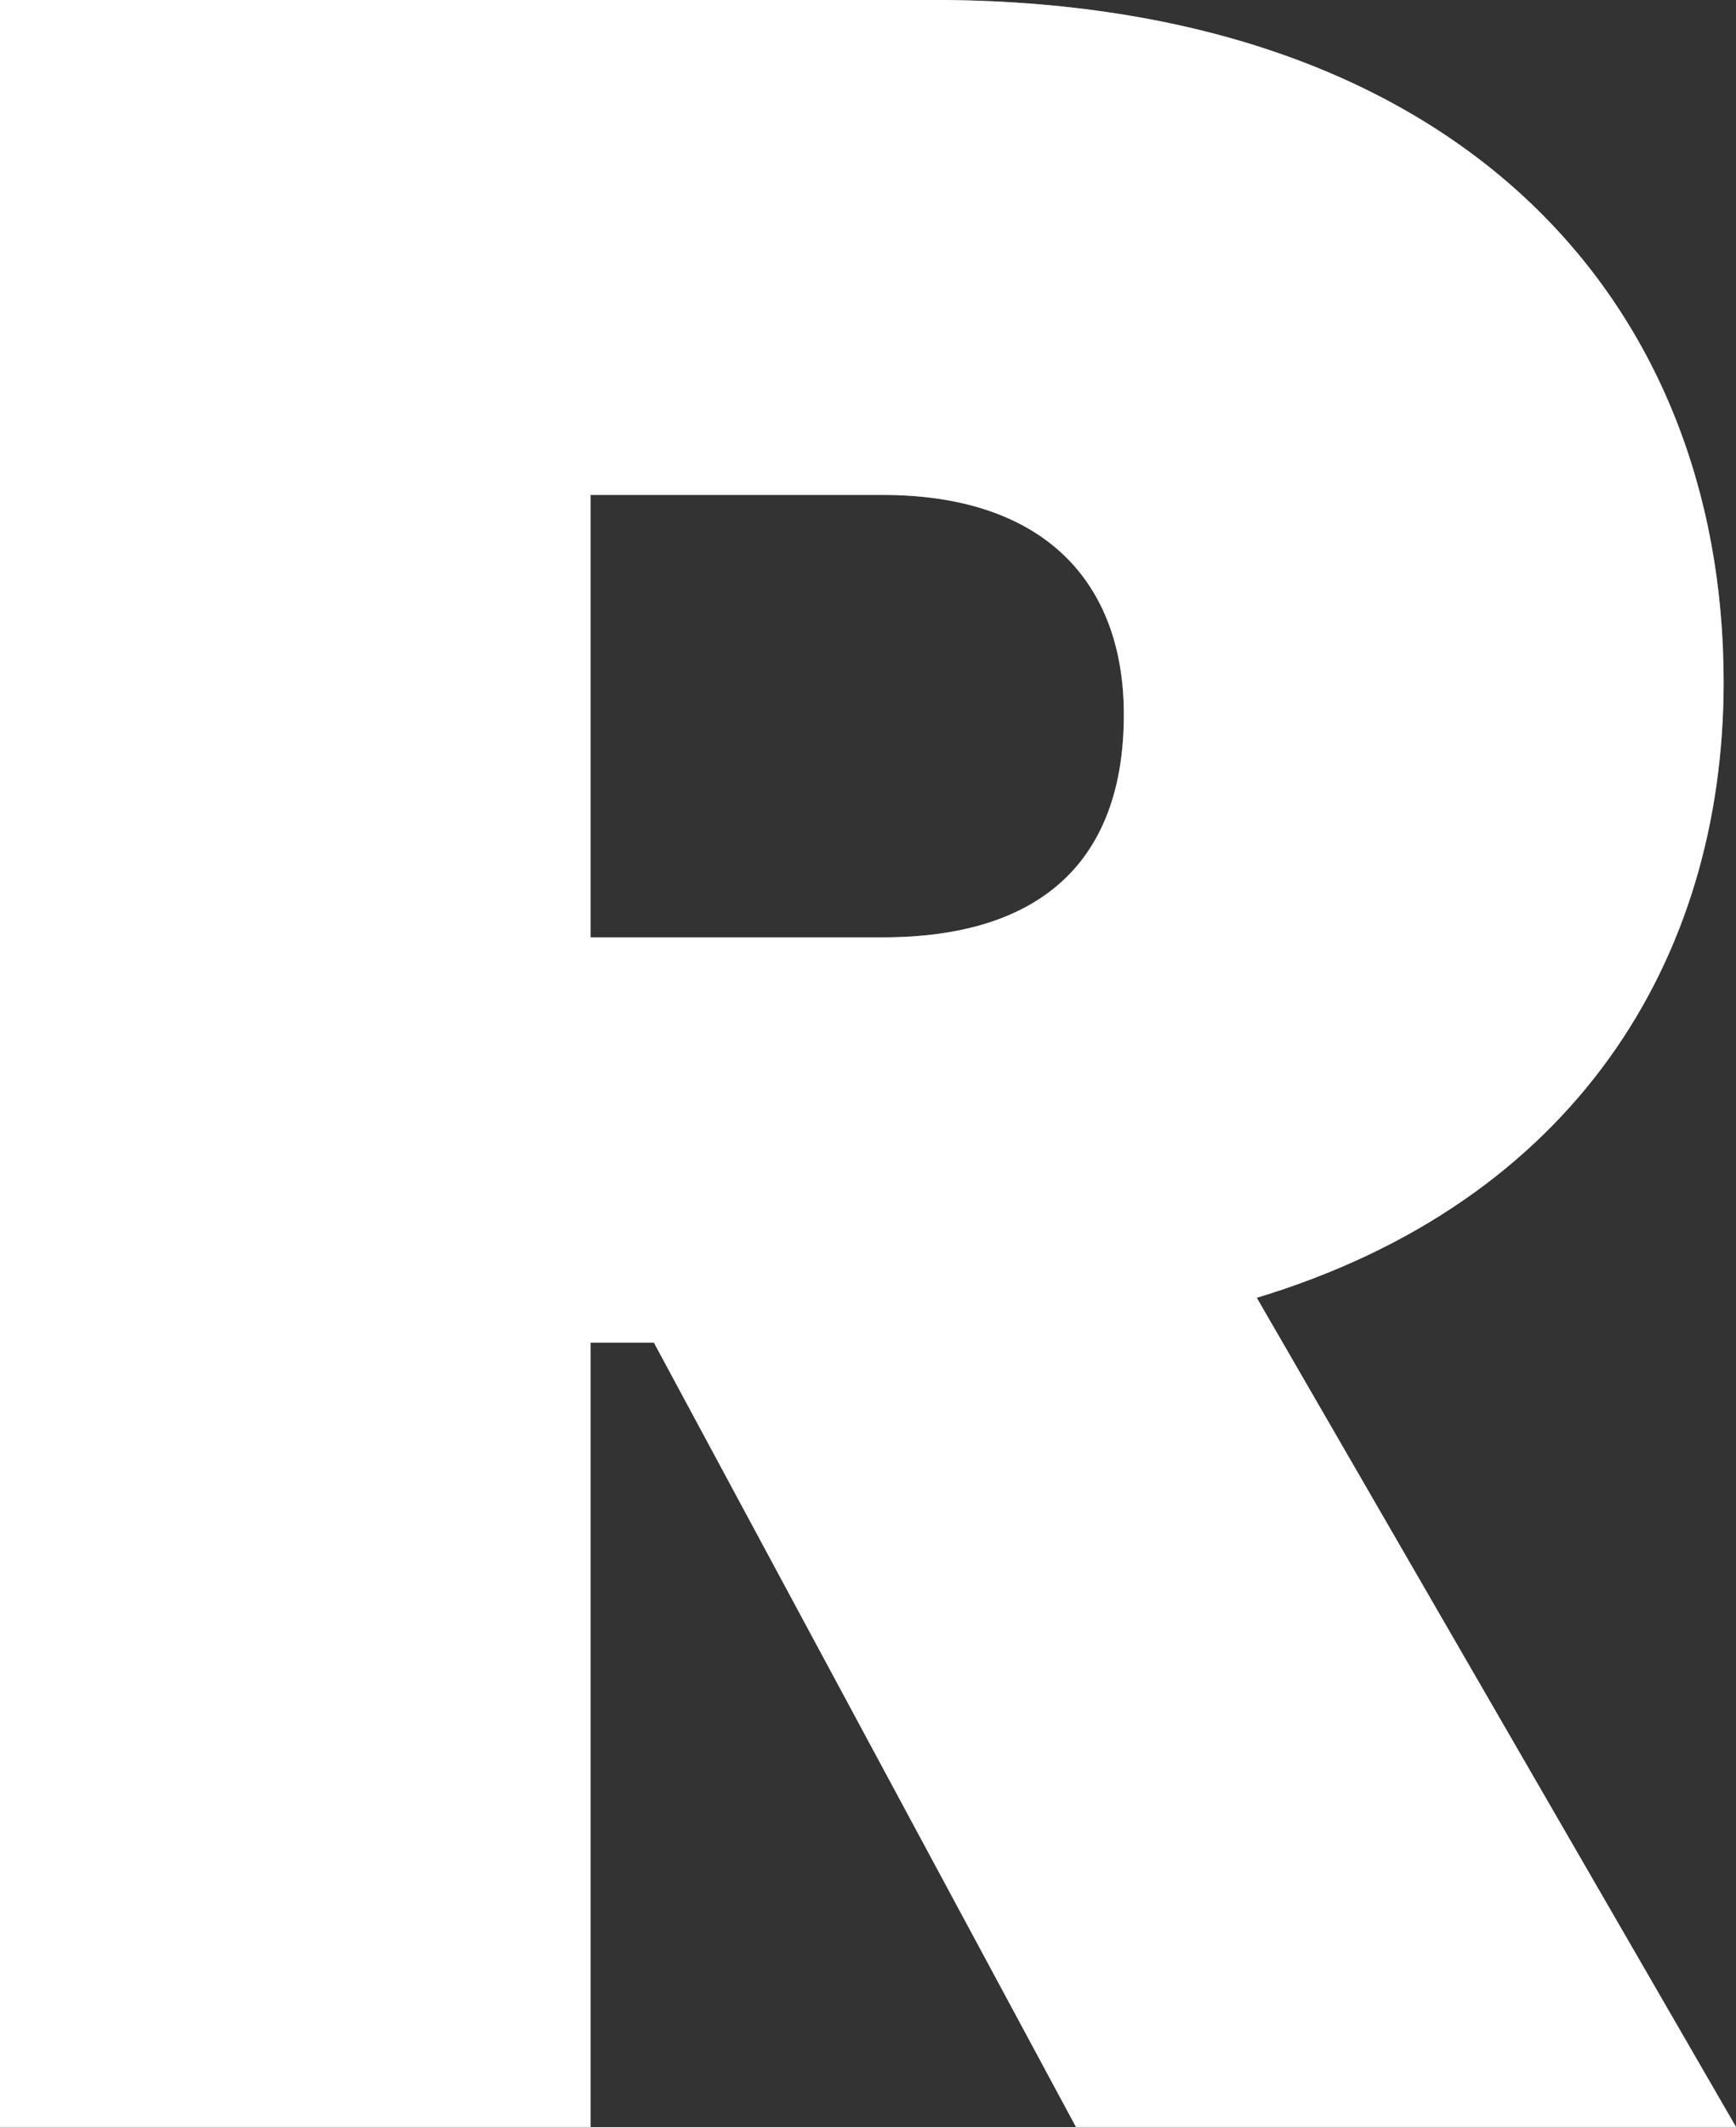 <?xml version="1.0" encoding="utf-8"?>
<!-- Generator: Adobe Illustrator 24.3.0, SVG Export Plug-In . SVG Version: 6.00 Build 0)  -->
<svg version="1.1" id="Layer_1" xmlns="http://www.w3.org/2000/svg" xmlns:xlink="http://www.w3.org/1999/xlink" x="0px" y="0px"
	 viewBox="0 0 112.3 137.5" style="enable-background:new 0 0 112.3 137.5;" xml:space="preserve">
<rect x="0" y="0" width="112.3" height="137.5" fill="#333333" stroke="none"/>
<style type="text/css">
	.st0{fill:#FFFFFF;}
	.st1{opacity:0.399;fill:#FFFFFF;enable-background:new    ;}
</style>
<g id="Group_3541" transform="translate(-268.42 -287.025)">
	<g transform="matrix(1, 0, 0, 1, 268.42, 287.02)">
		<path id="Path_1700-2" class="st0" d="M72.7,46.2c0,9.4-5.3,14.4-15.6,14.4H38.2V32h18.9C67.5,32,72.7,37.6,72.7,46.2z M0,0v137.5
			h38.2V86.8h4.1l27.3,50.7h42.7l-31-53.6c20.5-6.2,30.2-21.8,30.2-39.8C111.5,19.5,94.4,0,60.3,0H0z"/>
	</g>
	<g transform="matrix(1, 0, 0, 1, 268.42, 287.02)">
		<path id="Path_1701-2" class="st1" d="M72.7,46.2c0,9.4-5.3,14.4-15.6,14.4H38.2V32h18.9C67.5,32,72.7,37.6,72.7,46.2z M0,0v137.5
			h38.2V86.8h4.1l27.3,50.7h42.7l-31-53.6c20.5-6.2,30.2-21.8,30.2-39.8C111.5,19.5,94.4,0,60.3,0H0z"/>
	</g>
</g>
</svg>
